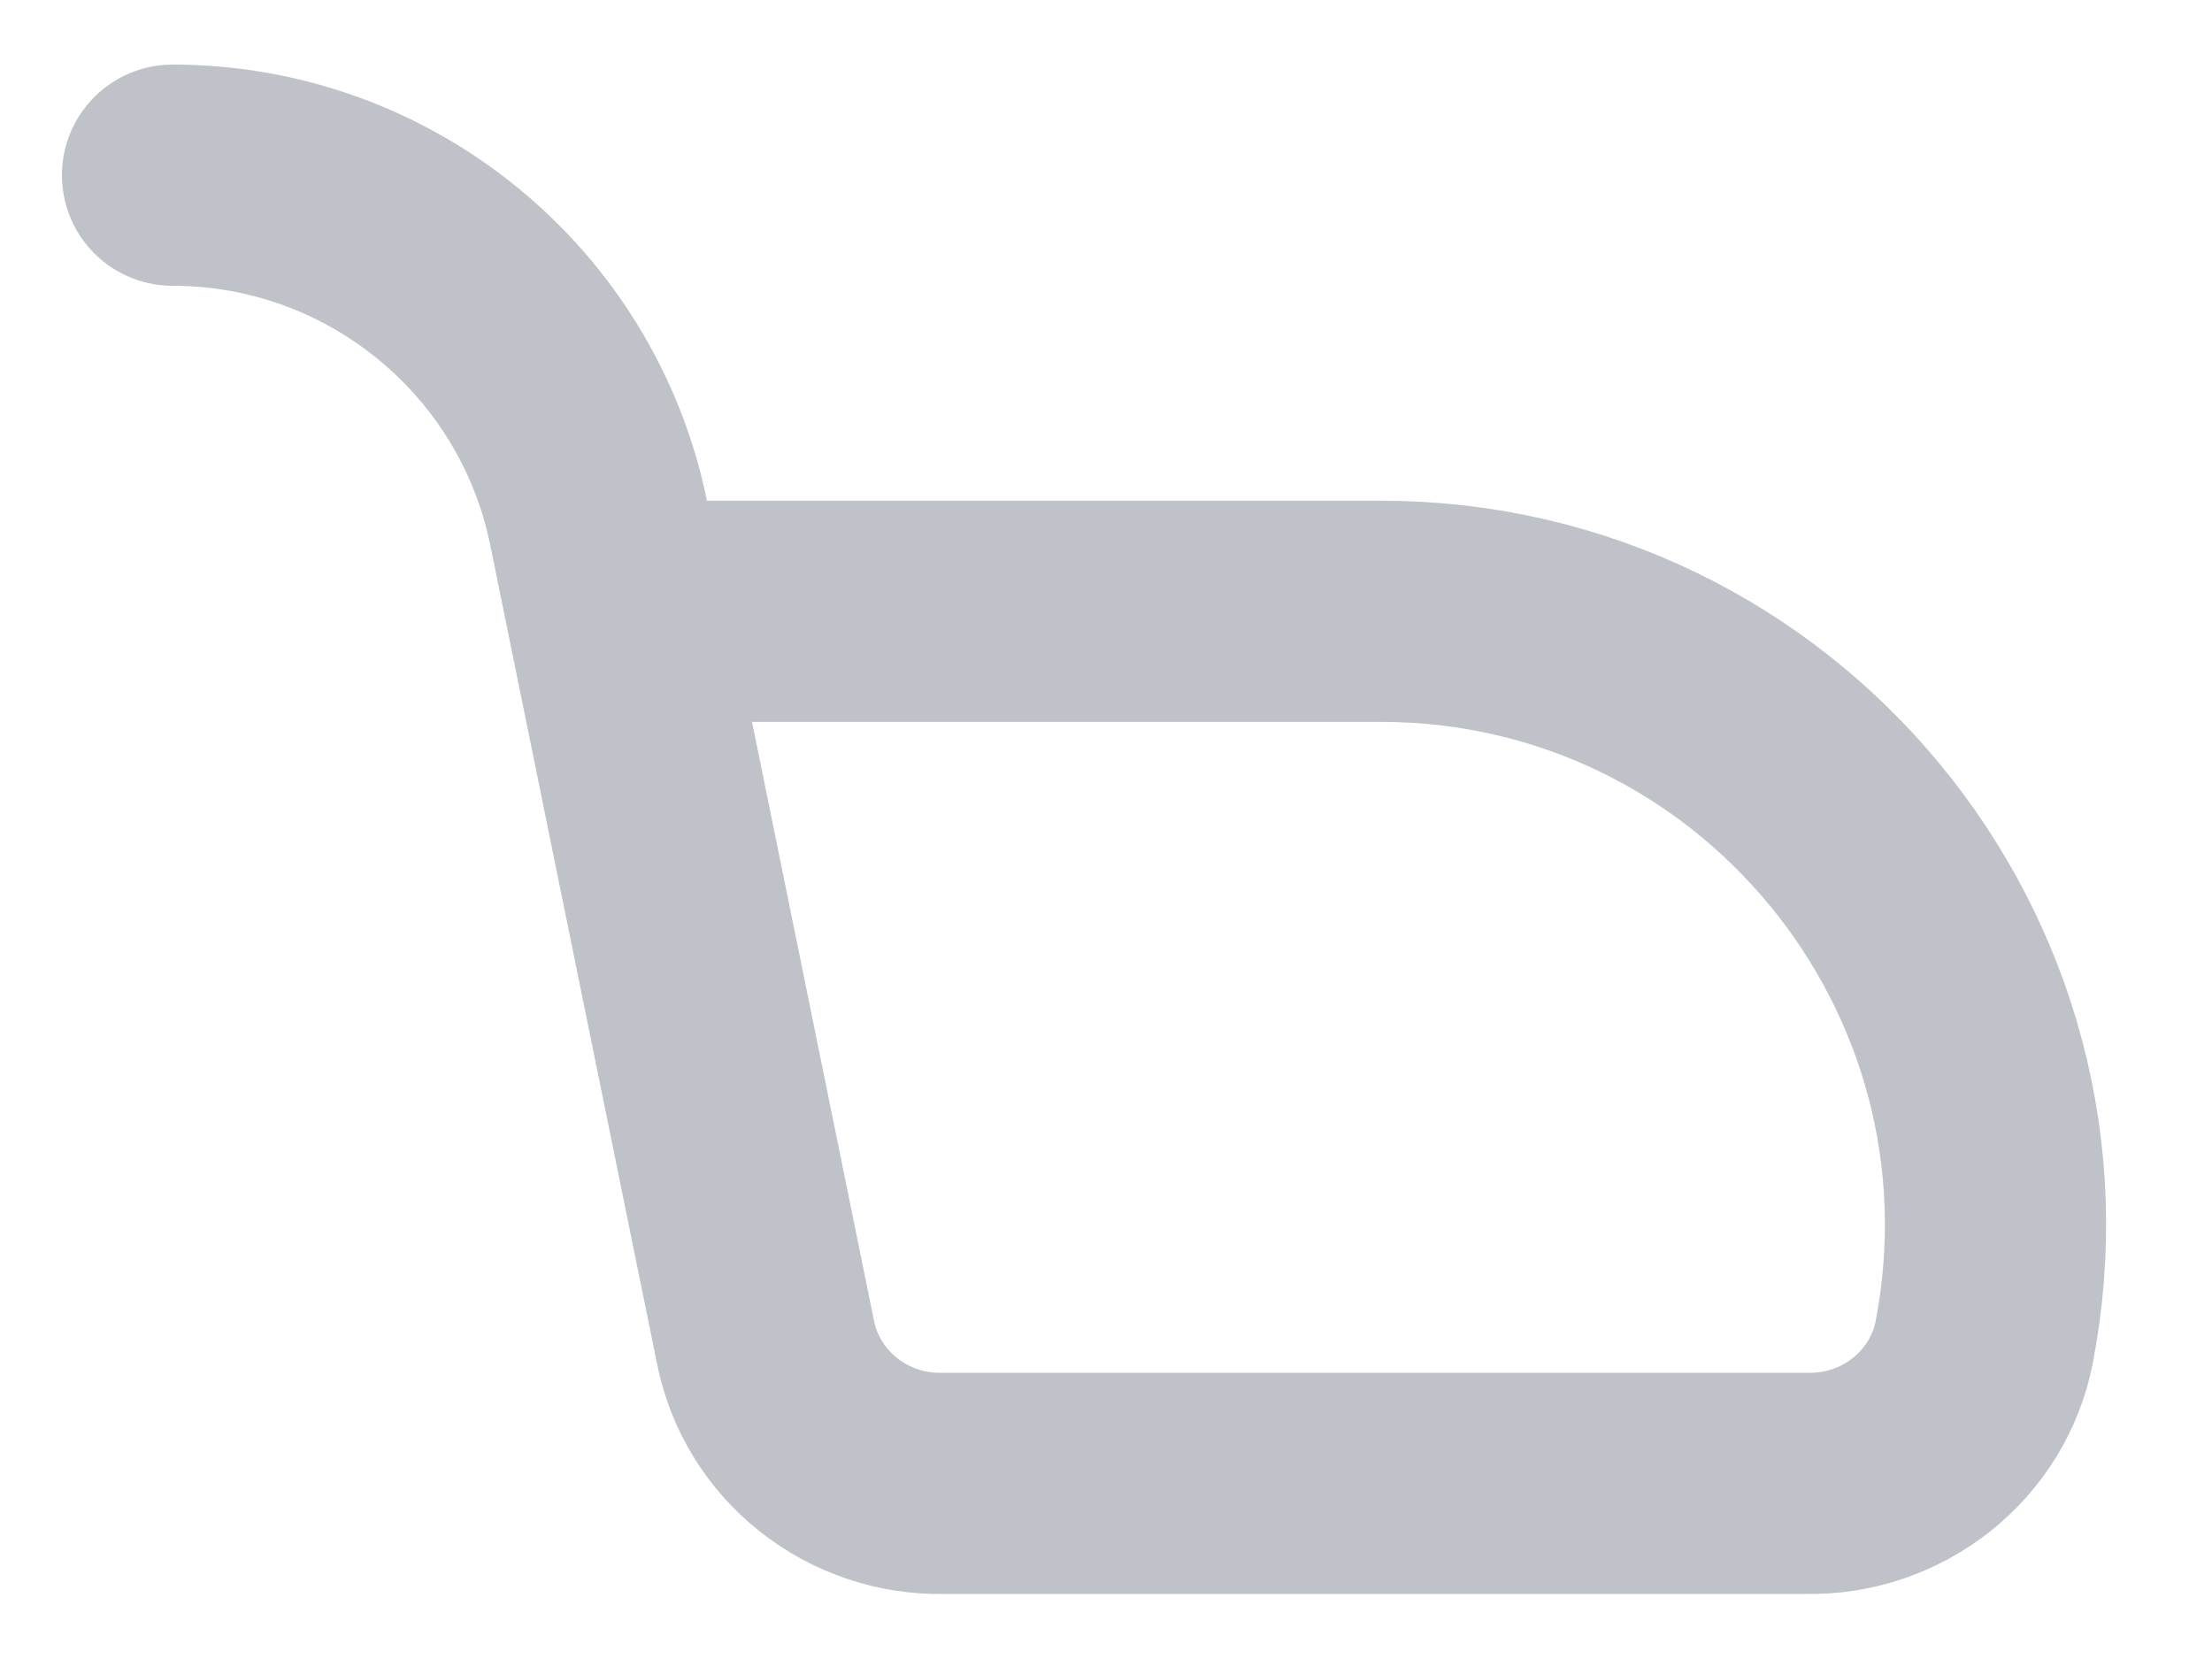 <svg width="20" height="15" viewBox="0 0 20 15" fill="none" xmlns="http://www.w3.org/2000/svg">
<path d="M1.56 1.584V1.584C3.429 1.584 5.04 2.9 5.413 4.731L6.923 12.143C6.997 12.506 7.198 12.832 7.492 13.064C7.785 13.296 8.152 13.42 8.529 13.412H16.334C16.71 13.42 17.078 13.296 17.371 13.064C17.665 12.832 17.866 12.506 17.939 12.143V12.143C18.605 8.713 15.978 5.527 12.484 5.527H5.575" stroke="#BFC2C8" stroke-width="2" stroke-linecap="round" stroke-linejoin="round"/>
</svg>
